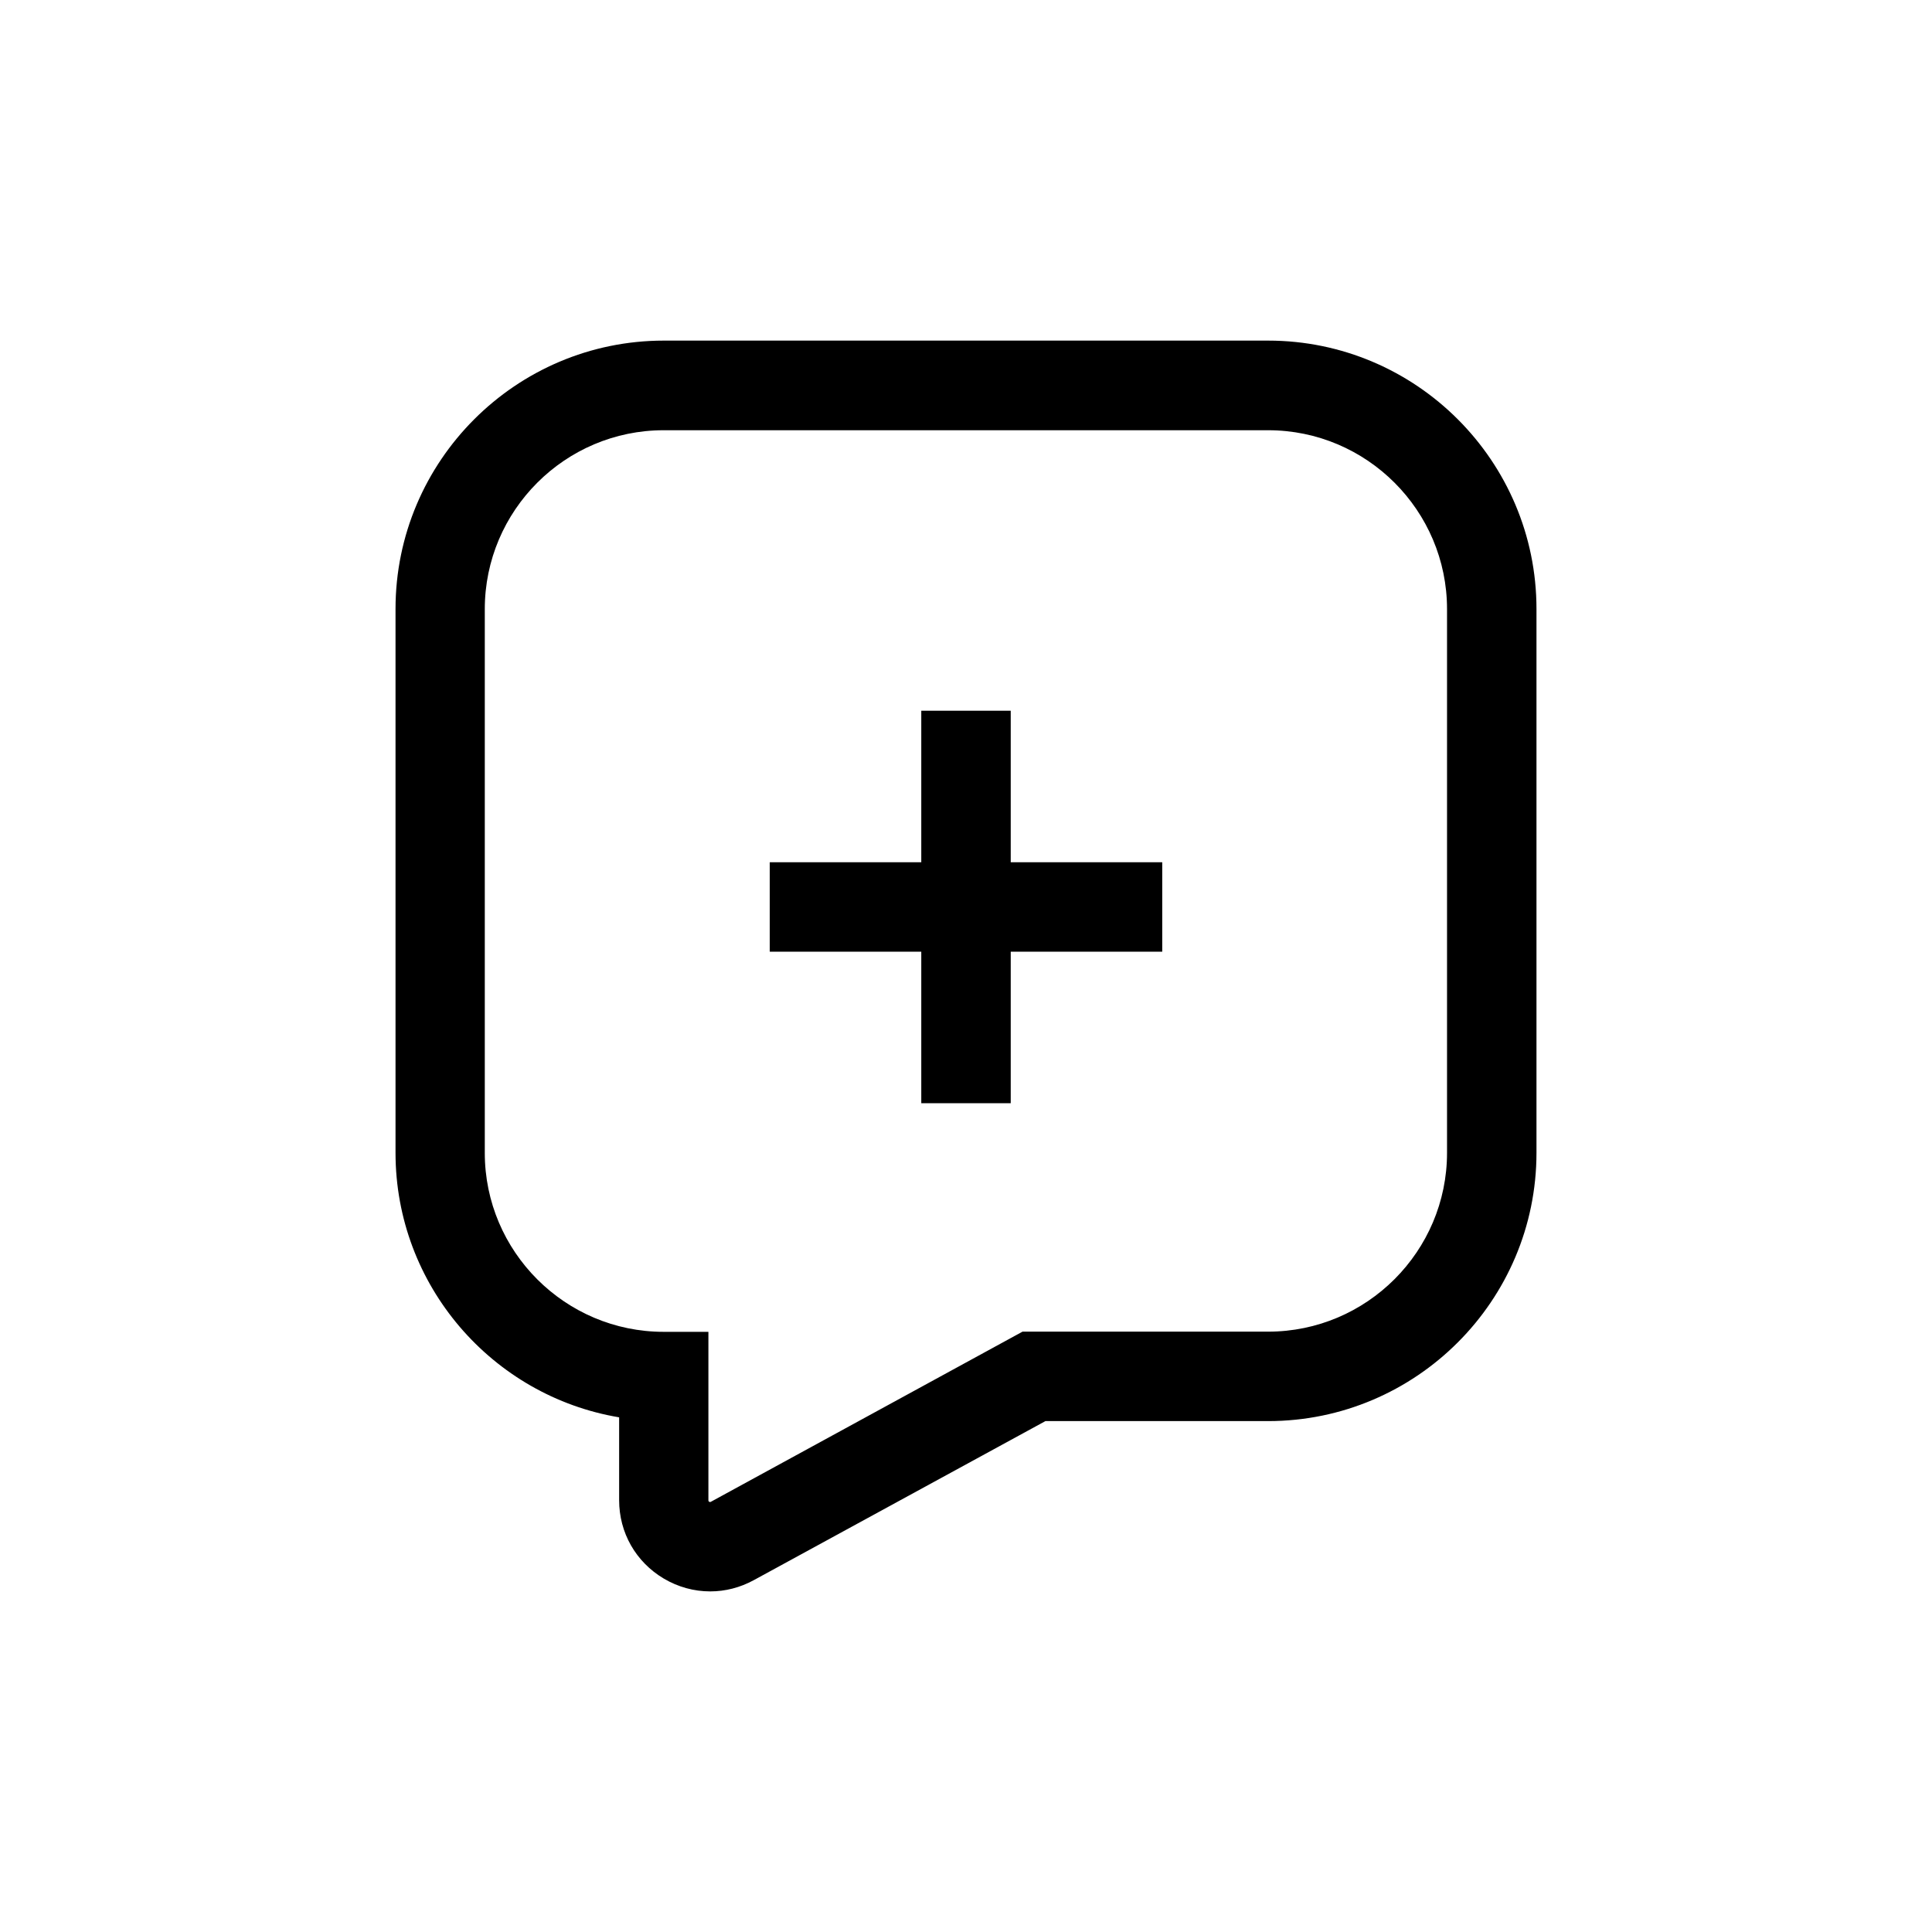 <svg id="Layer_1" enable-background="new 0 0 1080 1080" height="512" viewBox="0 0 1080 1080" width="512" xmlns="http://www.w3.org/2000/svg"><g><path d="m708.9 190.4h-337.8c-82.7 0-150 67.3-150 150v304c0 74.2 54.1 136 125 147.9v46.3c0 18.2 9.3 34.5 24.9 43.8 8.1 4.8 17 7.2 26 7.2 8.4 0 16.7-2.1 24.4-6.3l163-88.9h124.5c82.7 0 150-67.3 150-150v-304c0-82.7-67.3-150-150-150zm100 454c0 55.1-44.9 100-100 100h-137.3l-174.2 95.1c-.3.1-.5.3-.9 0-.5-.3-.5-.5-.5-.8v-94.2h-25c-55.1 0-100-44.9-100-100v-304c0-55.1 44.9-100 100-100h337.9c55.1 0 100 44.9 100 100z"/><path d="m565 397.3h-50v84.7h-84.7v50h84.7v84.7h50v-84.7h84.7v-50h-84.7z"/></g></svg>